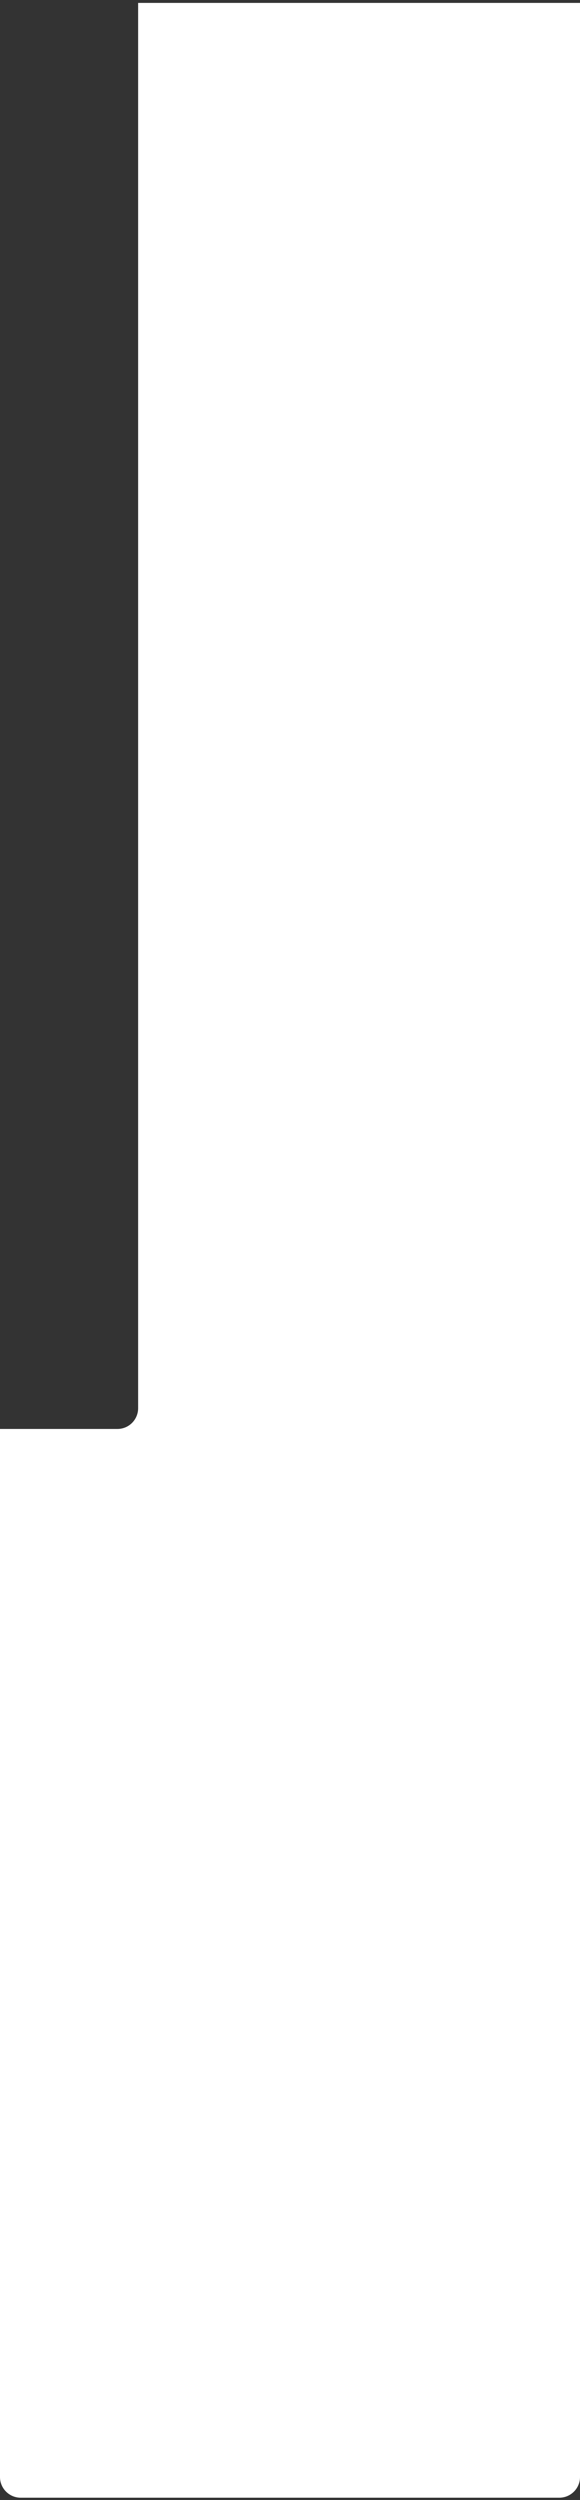 <?xml version="1.0" encoding="UTF-8"?>
<svg width="112px" height="482px" viewBox="0 0 112 482" version="1.1" xmlns="http://www.w3.org/2000/svg" xmlns:xlink="http://www.w3.org/1999/xlink">
    <rect x="0" y="0" width="112" height="482" fill="#333333" stroke="none"/>
    <!-- Generator: Sketch 54.1 (76490) - https://sketchapp.com -->
    <title>B@1x</title>
    <desc>Created with Sketch.</desc>
    <defs>
        <path d="M0.562,1.8189894e-12 L477.562,1.8189894e-12 C479.772,1.81858359e-12 481.562,1.791 481.562,4 L481.562,108 C481.562,110.209 479.772,112 477.562,112 L275.505,112 L275.505,89.326 C275.505,87.117 273.714,85.326 271.505,85.326 L0.562,85.326 L0.562,1.8189894e-12 Z" id="path-1"></path>
    </defs>
    <g id="Web" stroke="none" stroke-width="1" fill="none" fill-rule="evenodd">
        <g id="Menu" transform="translate(-1256, -299)">
            <g id="Group" transform="translate(553, 299)">
                <g id="B" transform="translate(759, 241) rotate(-270) translate(-759, -241) translate(518, 185)">
                    <mask id="mask-2" fill="white">
                        <use xlink:href="#path-1"></use>
                    </mask>
                    <use id="Mask" fill="#FFFFFF" xlink:href="#path-1"></use>
                </g>
            </g>
        </g>
    </g>
</svg>